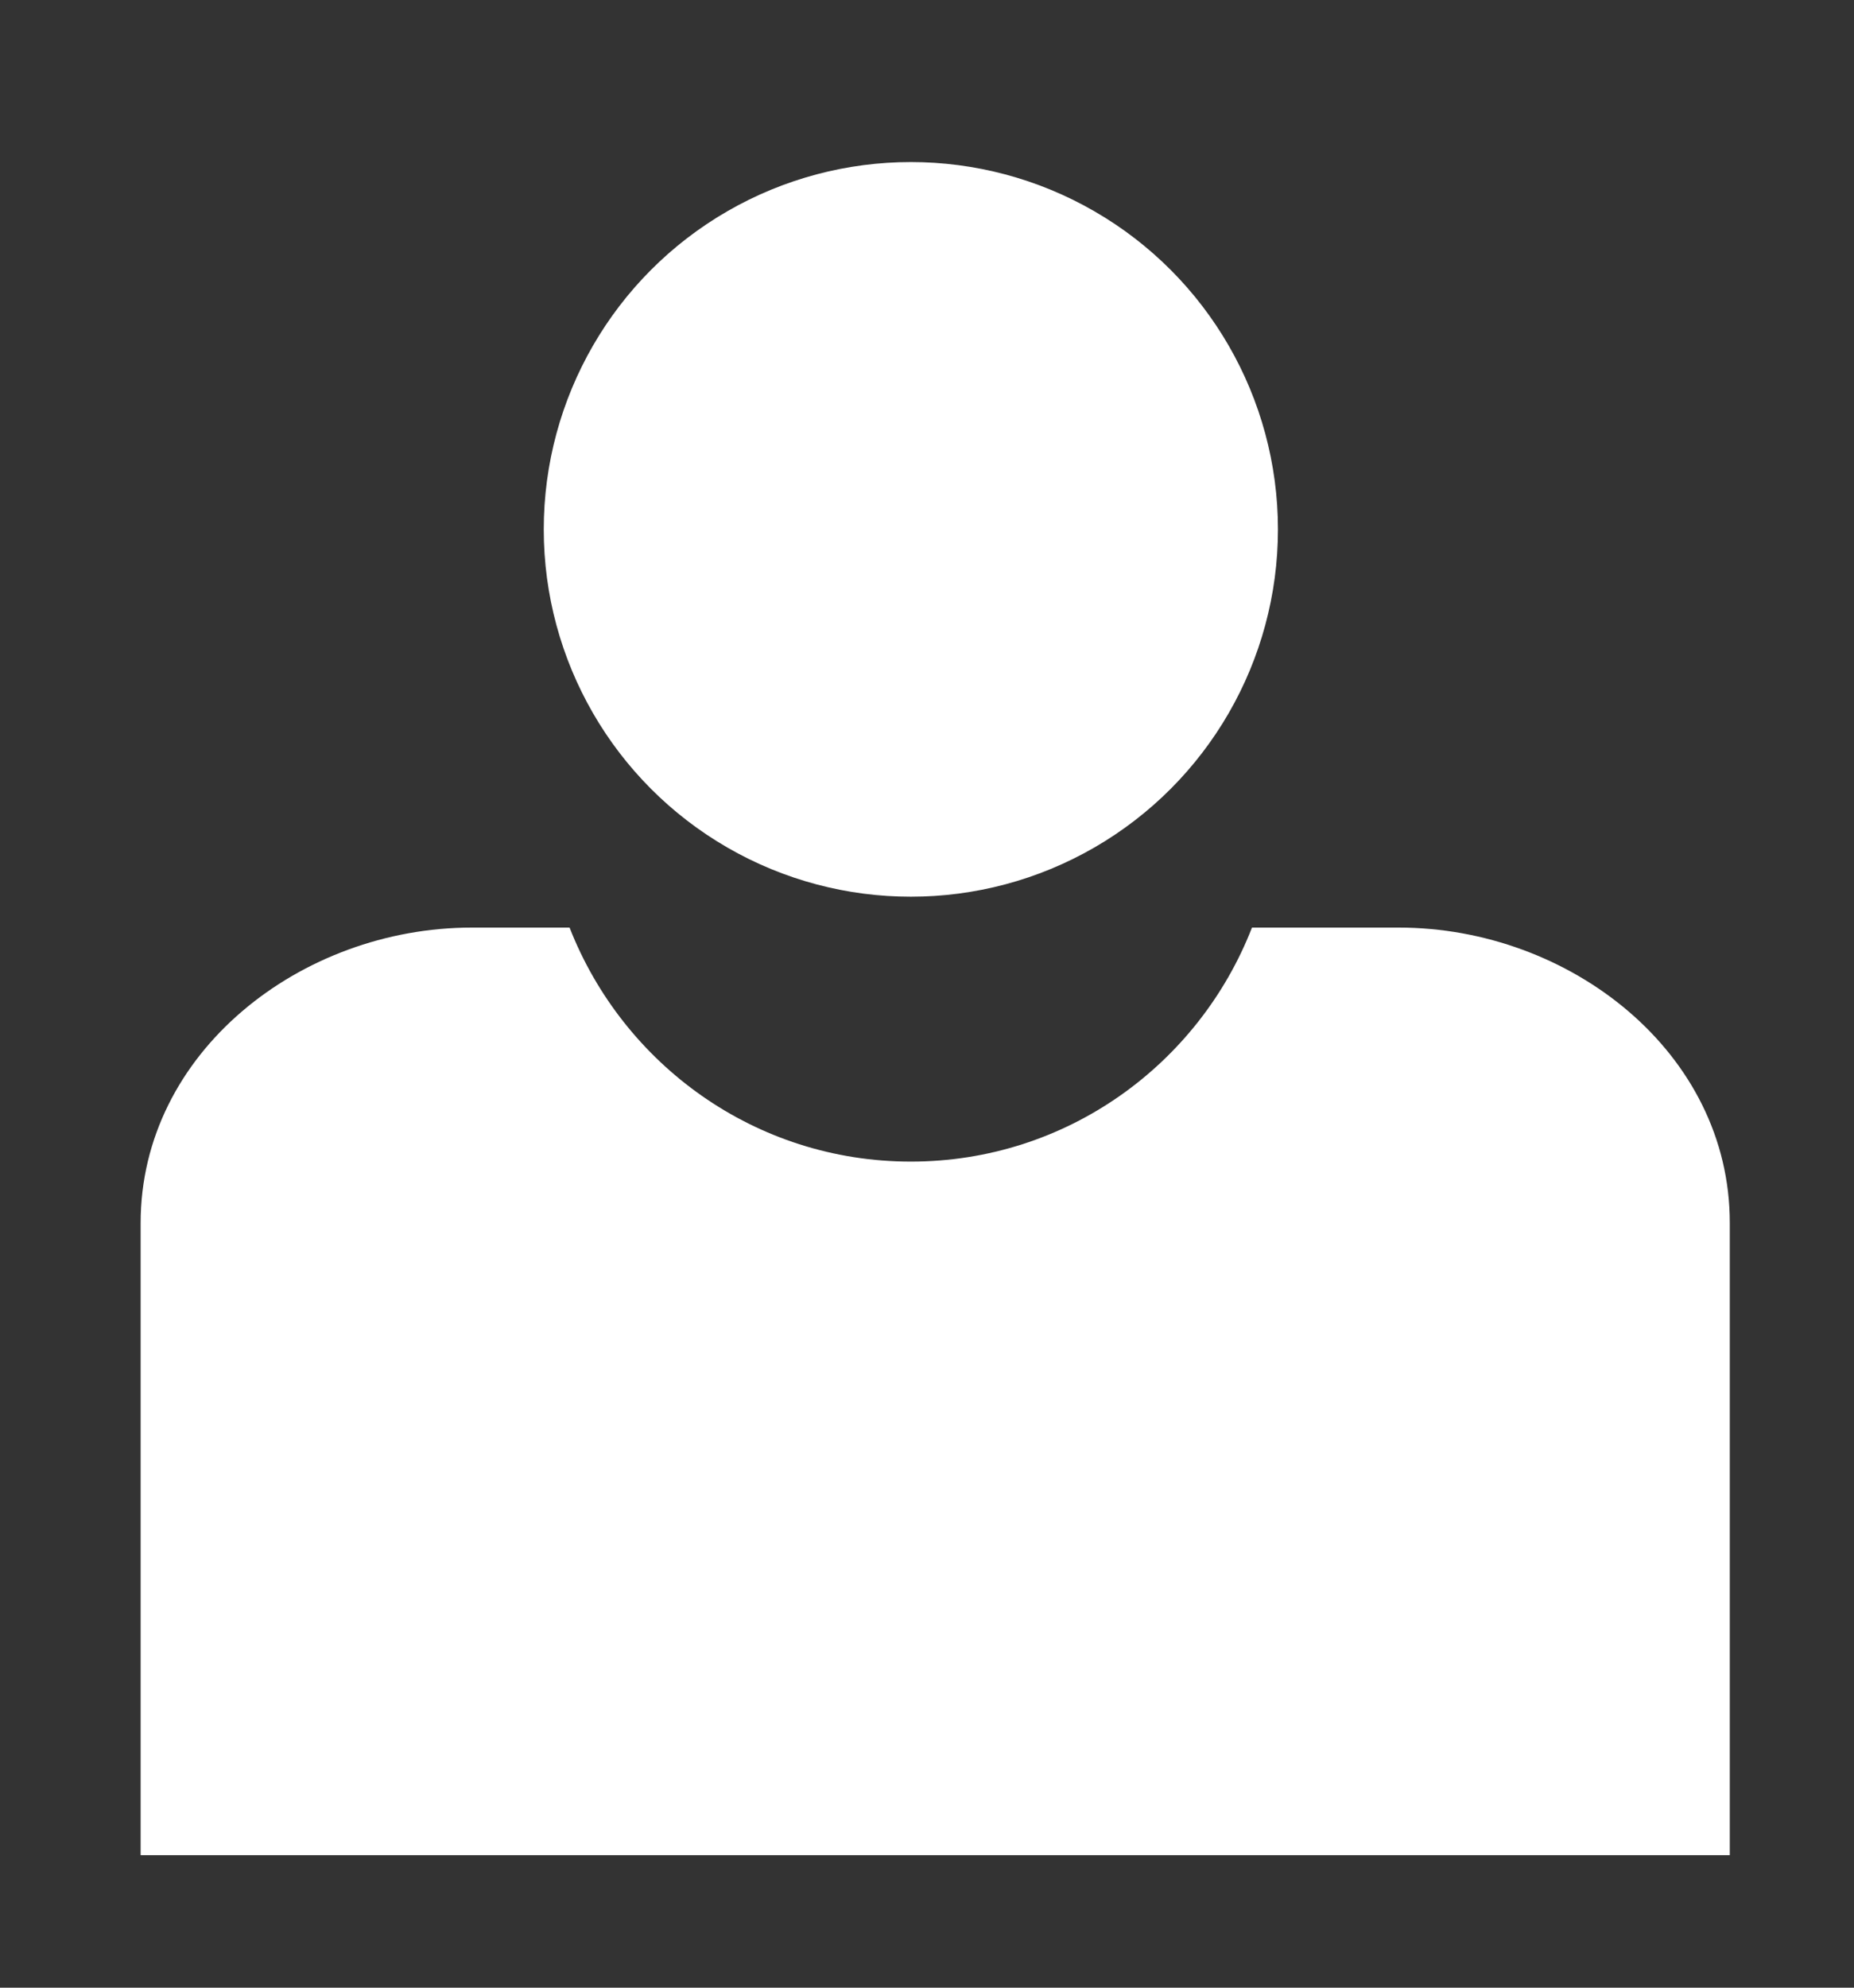 <?xml version="1.0" encoding="utf-8"?>
<!-- Generator: Adobe Illustrator 16.0.0, SVG Export Plug-In . SVG Version: 6.00 Build 0)  -->
<!DOCTYPE svg PUBLIC "-//W3C//DTD SVG 1.1//EN" "http://www.w3.org/Graphics/SVG/1.1/DTD/svg11.dtd">
<svg version="1.1" id="Layer_1" xmlns="http://www.w3.org/2000/svg" xmlns:xlink="http://www.w3.org/1999/xlink" x="0px" y="0px"
	 width="14px" height="15px" viewBox="0 0 14 15" enable-background="new 0 0 14 15" xml:space="preserve">
<rect x="0" y="0" width="14" height="15" fill="#333333" stroke="none"/>
<circle fill="#FFFFFF" cx="6.878" cy="3.995" r="2.772"/>
<path fill="#FFFFFF" d="M10.563,7H9.454C9.052,8.032,8.053,8.766,6.878,8.766C5.703,8.766,4.705,8.032,4.301,7H3.562
	c-1.289,0-2.5,0.941-2.5,2.229V14h12V9.229C13.063,7.941,11.852,7,10.563,7z"/>
</svg>
